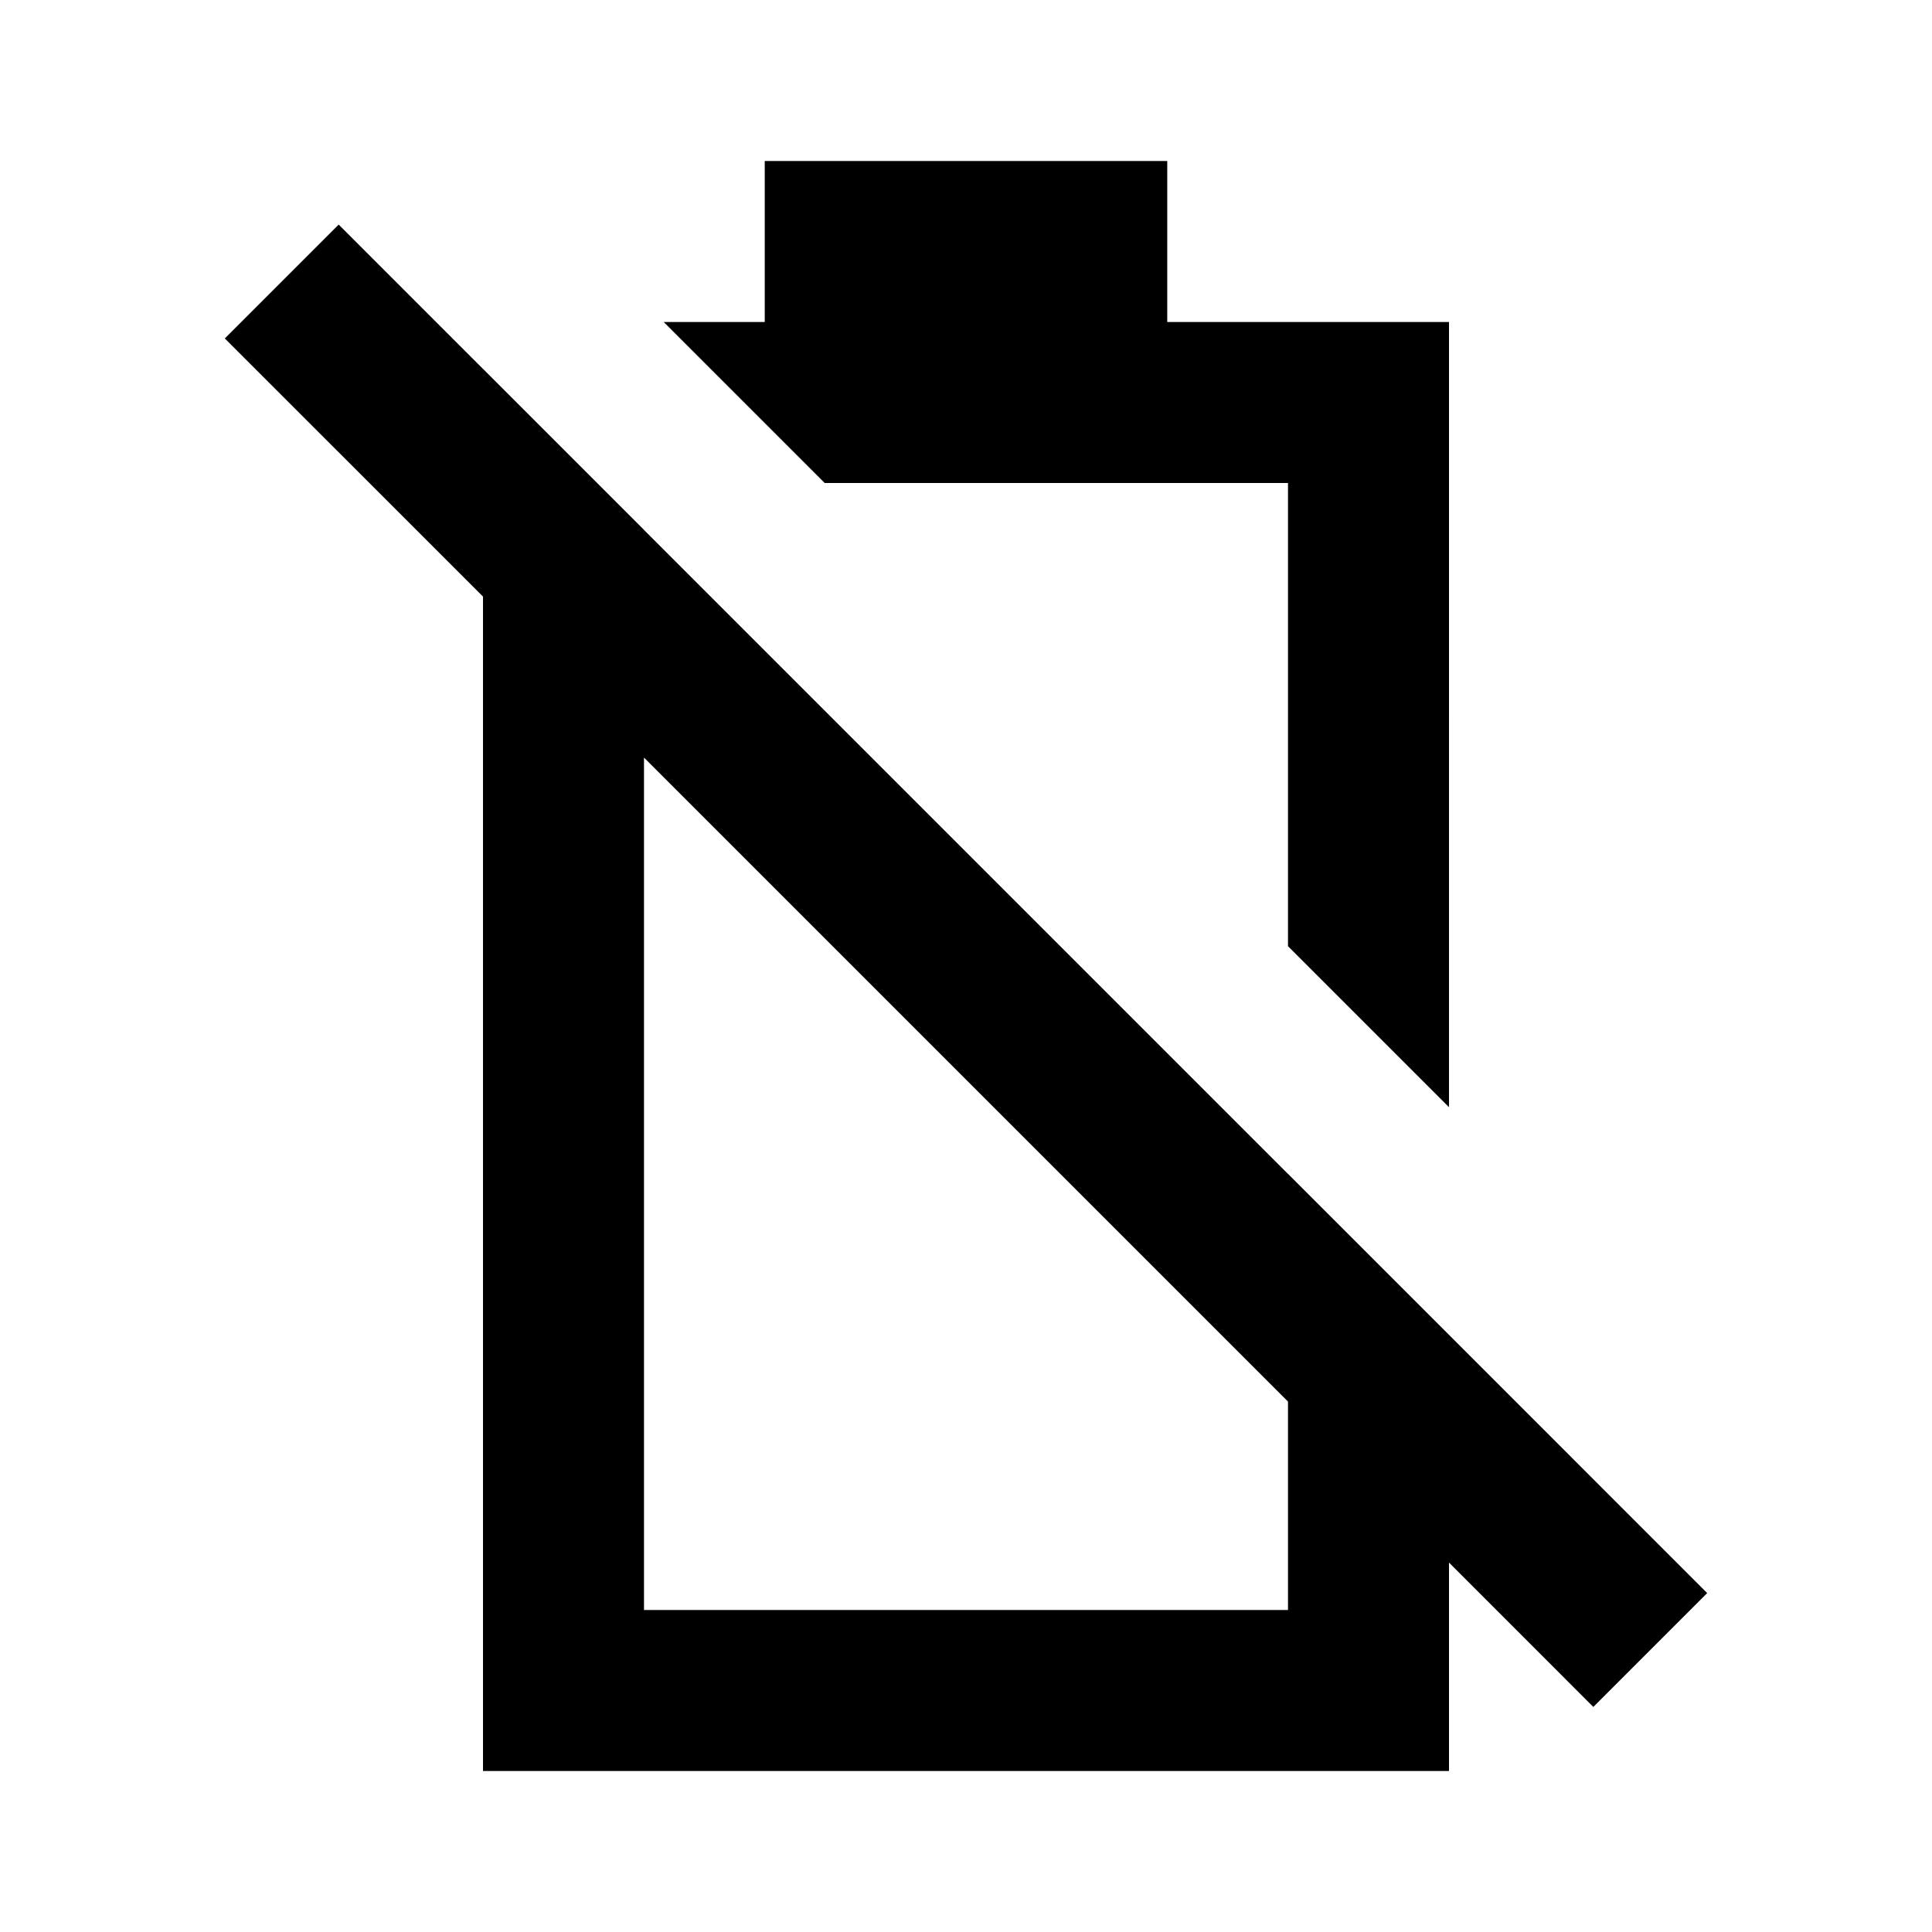 <svg xmlns="http://www.w3.org/2000/svg" width="3em" height="3em" viewBox="0 0 512 512"><path fill="currentColor" fill-rule="evenodd" d="m89.751 59.52l38.247 38.25v-.02l42.666 42.666v.021l170.667 170.667v-.021l42.667 42.666l68.42 68.438l-30.17 30.17l-38.25-38.256l.002 55.232H128l-.002-311.232L59.581 89.69zm80.913 141.248l.002 225.899h170.667l-.002-55.232zM309.333 42.667l-.002 42.666H384l-.002 208.086l-42.667-42.667l.002-122.752H218.558l-42.667-42.667h26.773l.002-42.666z" clip-rule="evenodd"/></svg>